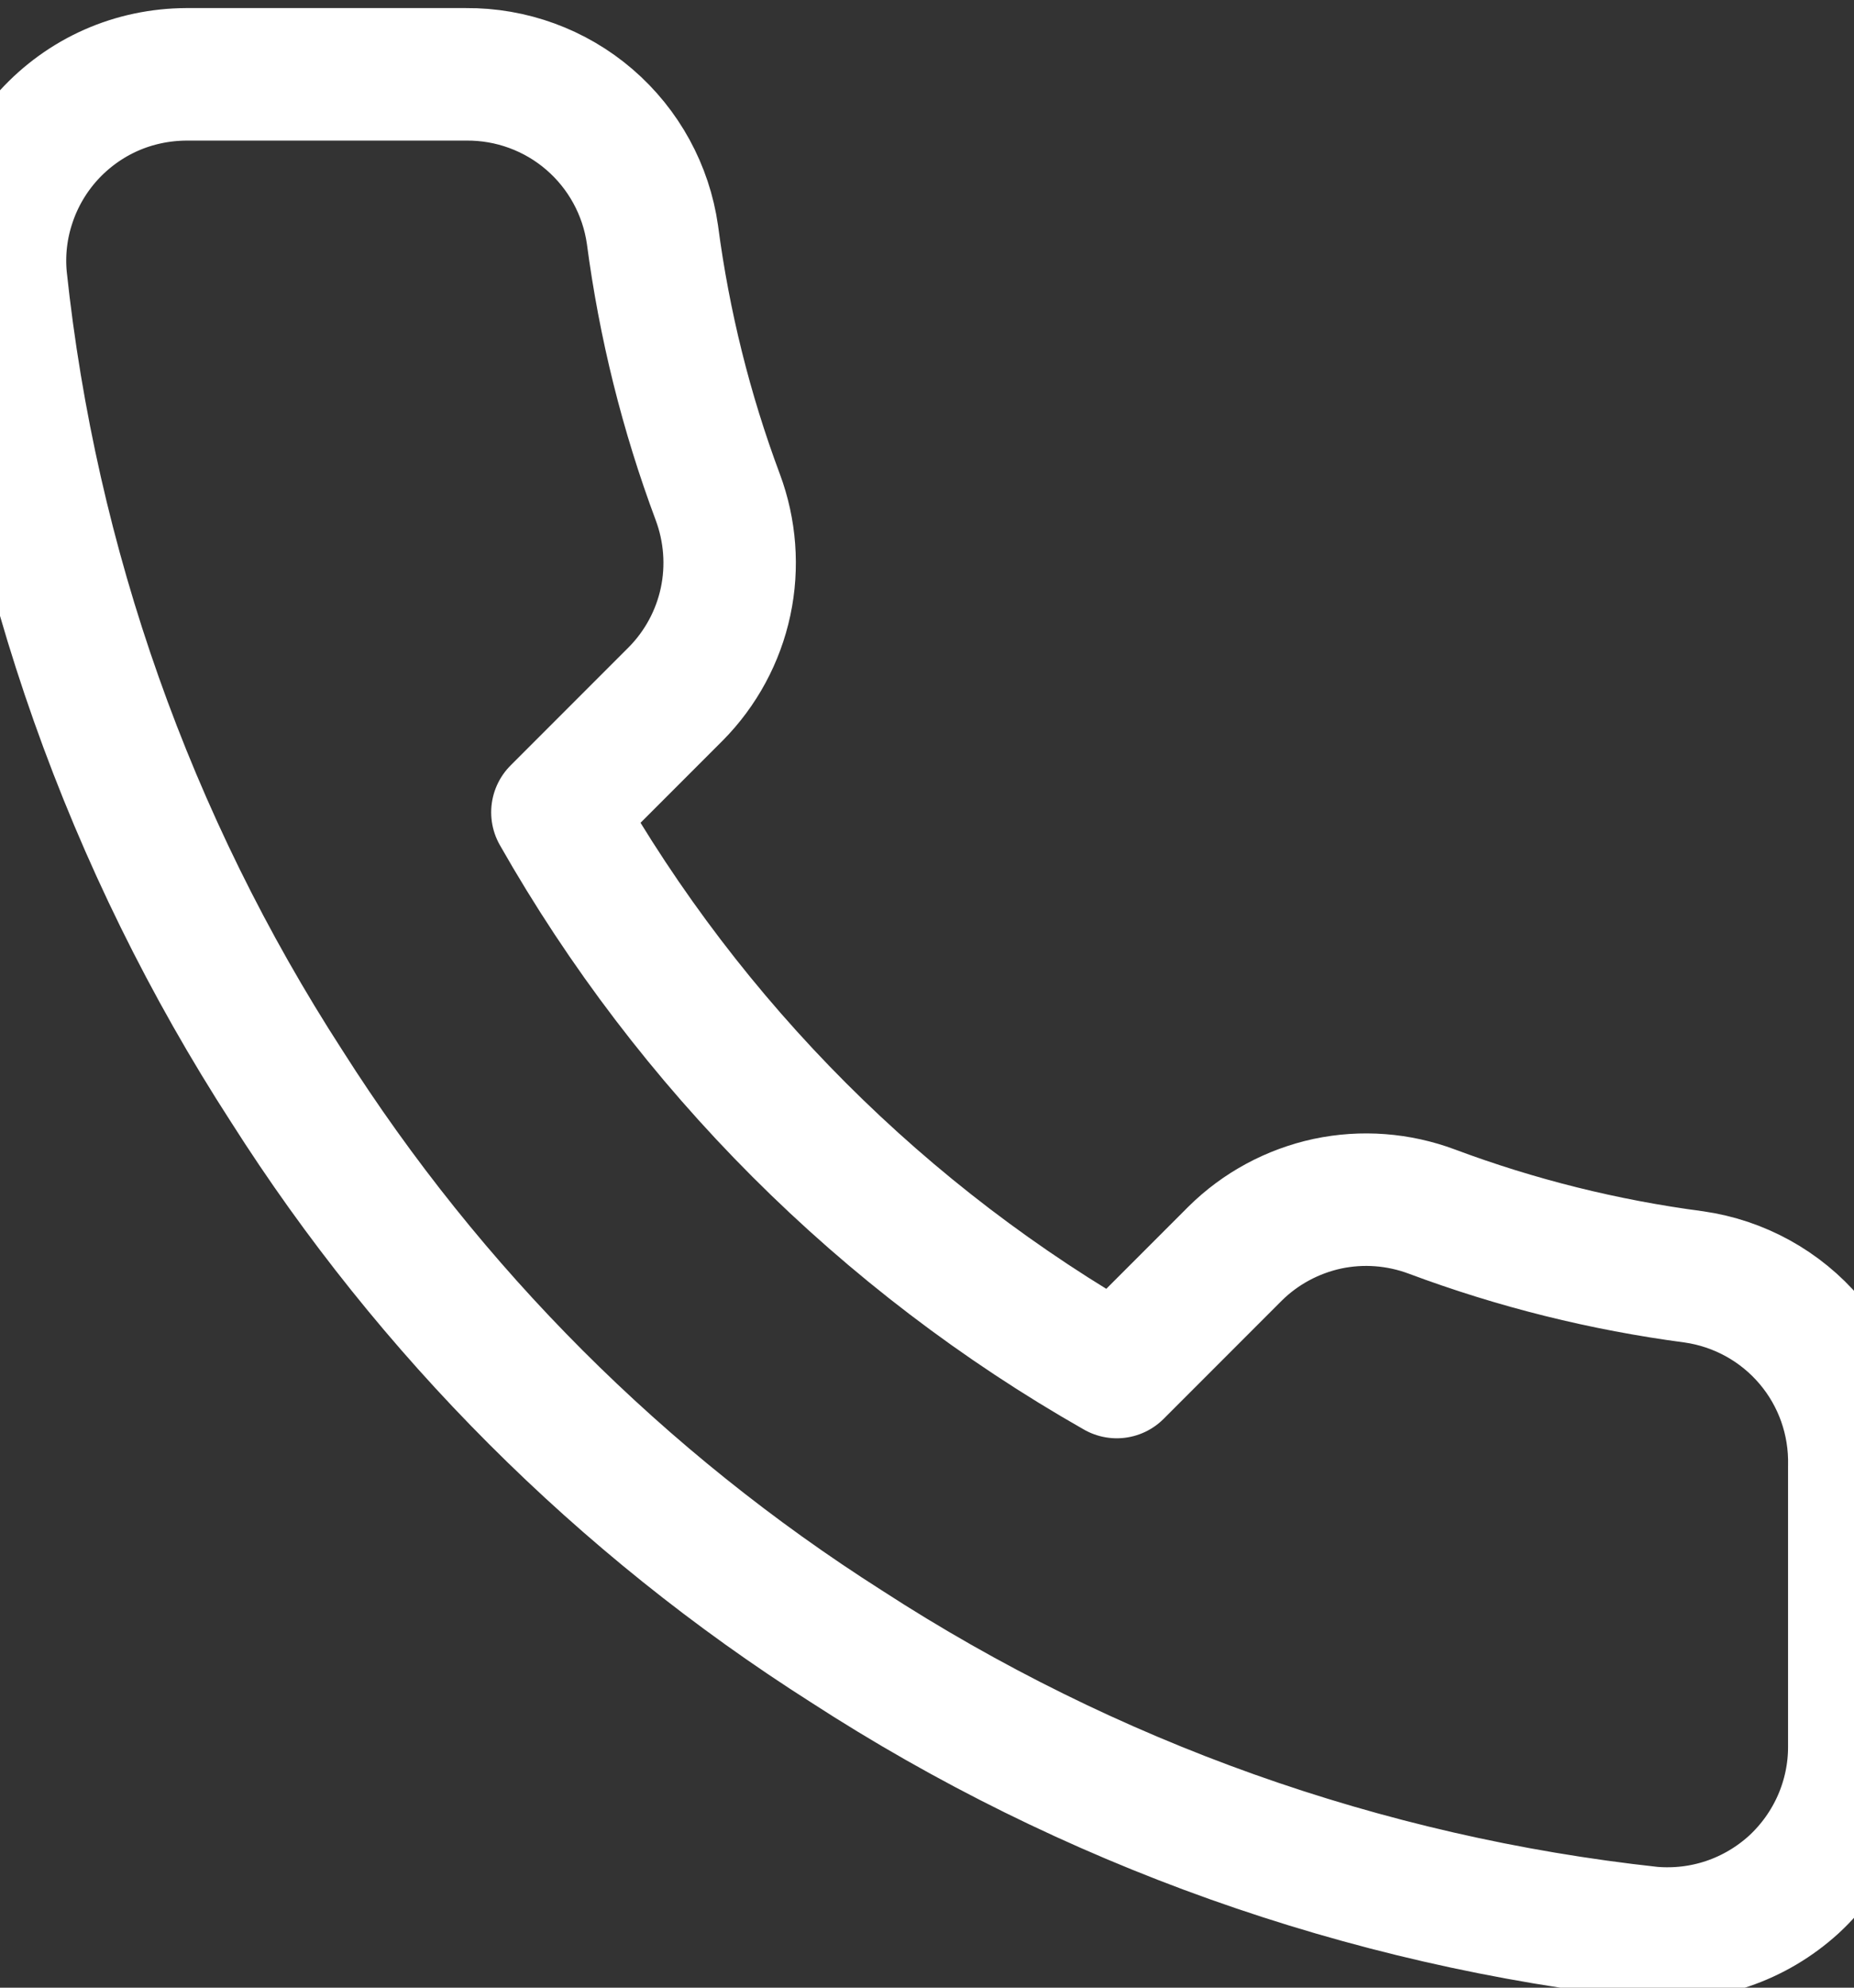 <svg preserveAspectRatio="none" width="14" height="15" viewBox="0 0 14 15" fill="none" xmlns="http://www.w3.org/2000/svg">
<rect x="0" y="0" width="14" height="15" fill="#333333" stroke="none"/>
<path d="M14.002 11.066V13.178C14.003 13.374 13.962 13.568 13.884 13.747C13.805 13.927 13.69 14.088 13.546 14.221C13.401 14.353 13.231 14.454 13.045 14.517C12.859 14.58 12.662 14.603 12.467 14.586C10.301 14.35 8.22 13.61 6.391 12.424C4.69 11.343 3.248 9.901 2.167 8.2C0.977 6.363 0.237 4.272 0.006 2.096C-0.012 1.901 0.011 1.705 0.074 1.52C0.136 1.335 0.236 1.165 0.368 1.02C0.5 0.876 0.66 0.76 0.839 0.681C1.018 0.602 1.211 0.562 1.407 0.561H3.519C3.86 0.558 4.192 0.679 4.451 0.902C4.71 1.125 4.879 1.434 4.927 1.772C5.016 2.448 5.181 3.112 5.42 3.751C5.514 4.003 5.535 4.277 5.479 4.54C5.423 4.803 5.292 5.045 5.103 5.236L4.209 6.13C5.211 7.893 6.67 9.352 8.433 10.354L9.327 9.46C9.518 9.271 9.76 9.141 10.023 9.084C10.287 9.028 10.56 9.049 10.812 9.143C11.451 9.382 12.115 9.547 12.791 9.636C13.133 9.685 13.445 9.857 13.668 10.12C13.892 10.384 14.01 10.72 14.002 11.066Z" stroke="white" stroke-linecap="round" stroke-linejoin="round"/>
</svg>
